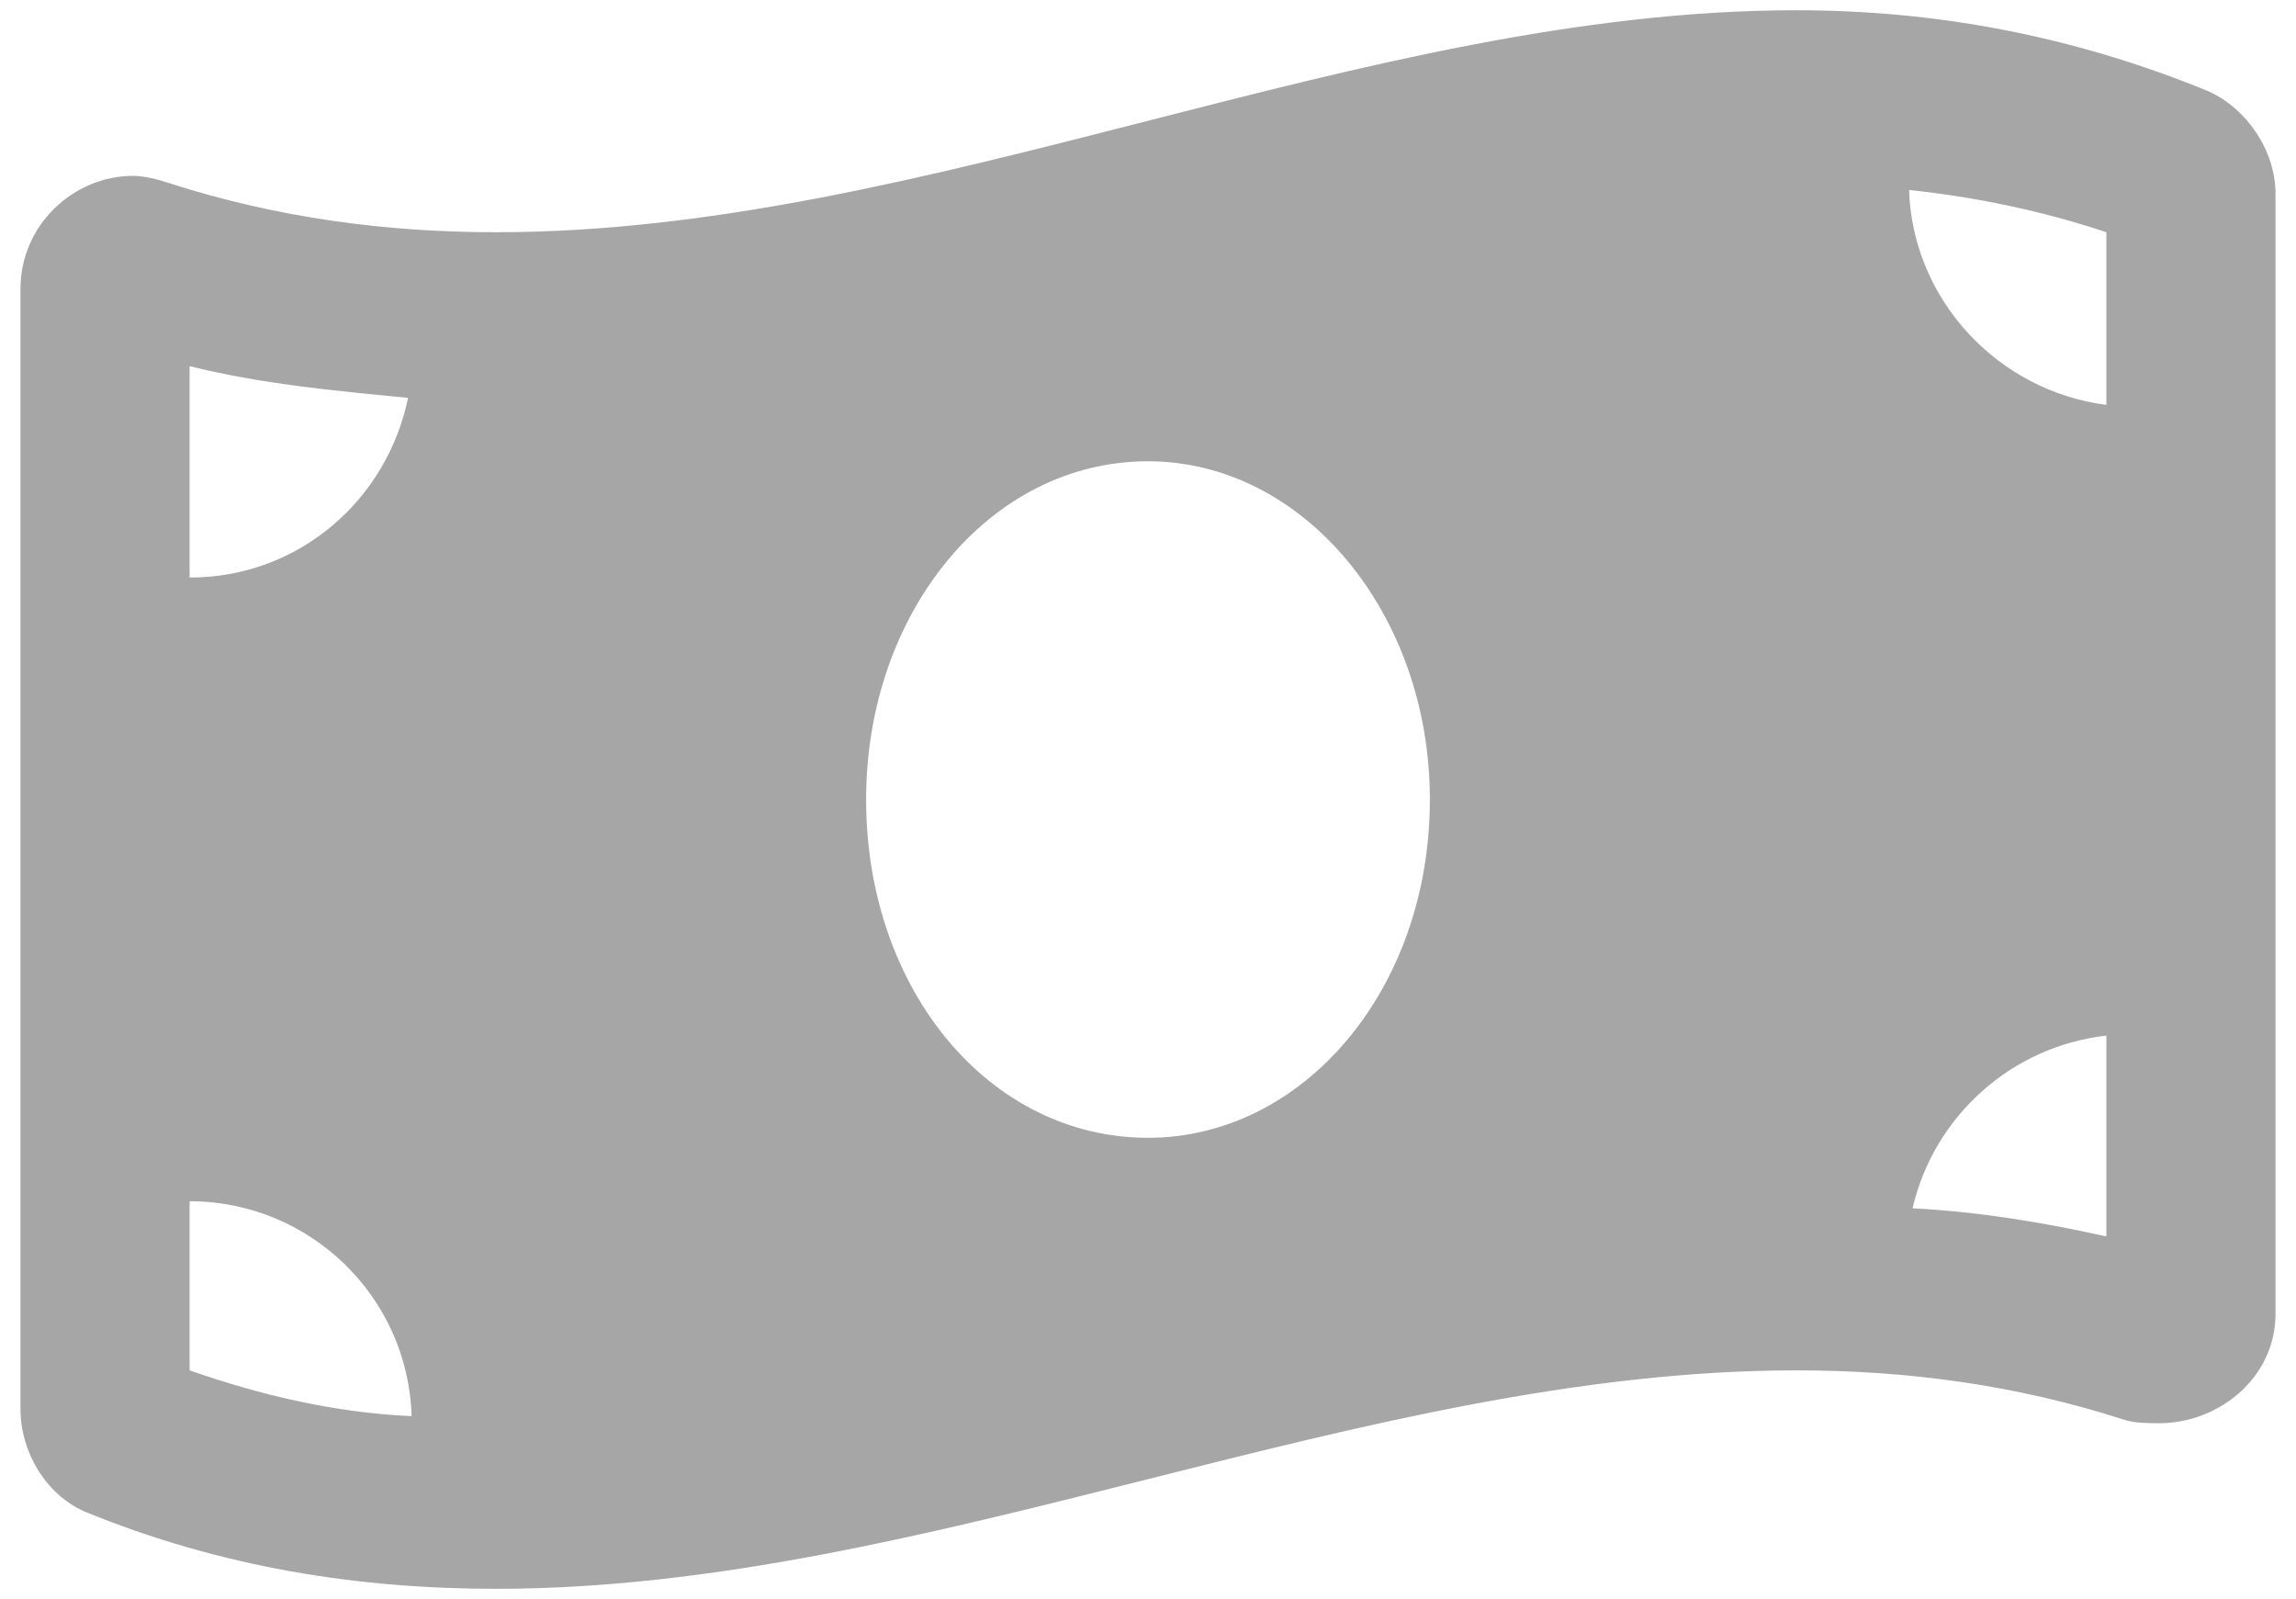 <svg width="56" height="39" viewBox="0 0 56 39" fill="none" xmlns="http://www.w3.org/2000/svg">
<path d="M53.867 2.227C54.812 2.656 55.5 3.688 55.5 4.719V32.047C55.5 33.594 54.125 34.711 52.664 34.711C52.406 34.711 52.062 34.711 51.805 34.625C49.141 33.766 46.477 33.422 43.812 33.422C33.242 33.422 22.672 38.75 12.102 38.75C8.75 38.75 5.398 38.234 2.047 36.859C1.102 36.43 0.5 35.398 0.5 34.367V7.039C0.5 5.492 1.789 4.289 3.25 4.289C3.508 4.289 3.852 4.375 4.109 4.461C6.773 5.32 9.438 5.664 12.102 5.664C22.672 5.664 33.242 0.25 43.812 0.25C47.164 0.25 50.516 0.852 53.867 2.227ZM4.625 8.93V14.086C7.289 14.086 9.438 12.195 9.953 9.703C8.148 9.531 6.344 9.359 4.625 8.93ZM4.625 33.422C6.344 34.023 8.148 34.453 10.039 34.539C9.953 31.617 7.547 29.297 4.625 29.297V33.422ZM28 27.75C31.781 27.75 34.875 24.141 34.875 19.5C34.875 14.945 31.781 11.25 28 11.25C24.133 11.25 21.125 14.945 21.125 19.5C21.125 24.141 24.133 27.75 28 27.75ZM51.375 30.156V25.258C49.055 25.516 47.164 27.234 46.648 29.469C48.281 29.555 49.828 29.812 51.375 30.156ZM51.375 9.875V5.664C49.828 5.148 48.195 4.805 46.562 4.633C46.648 7.297 48.711 9.531 51.375 9.875Z" fill="#A6A6A6"/>
</svg>
